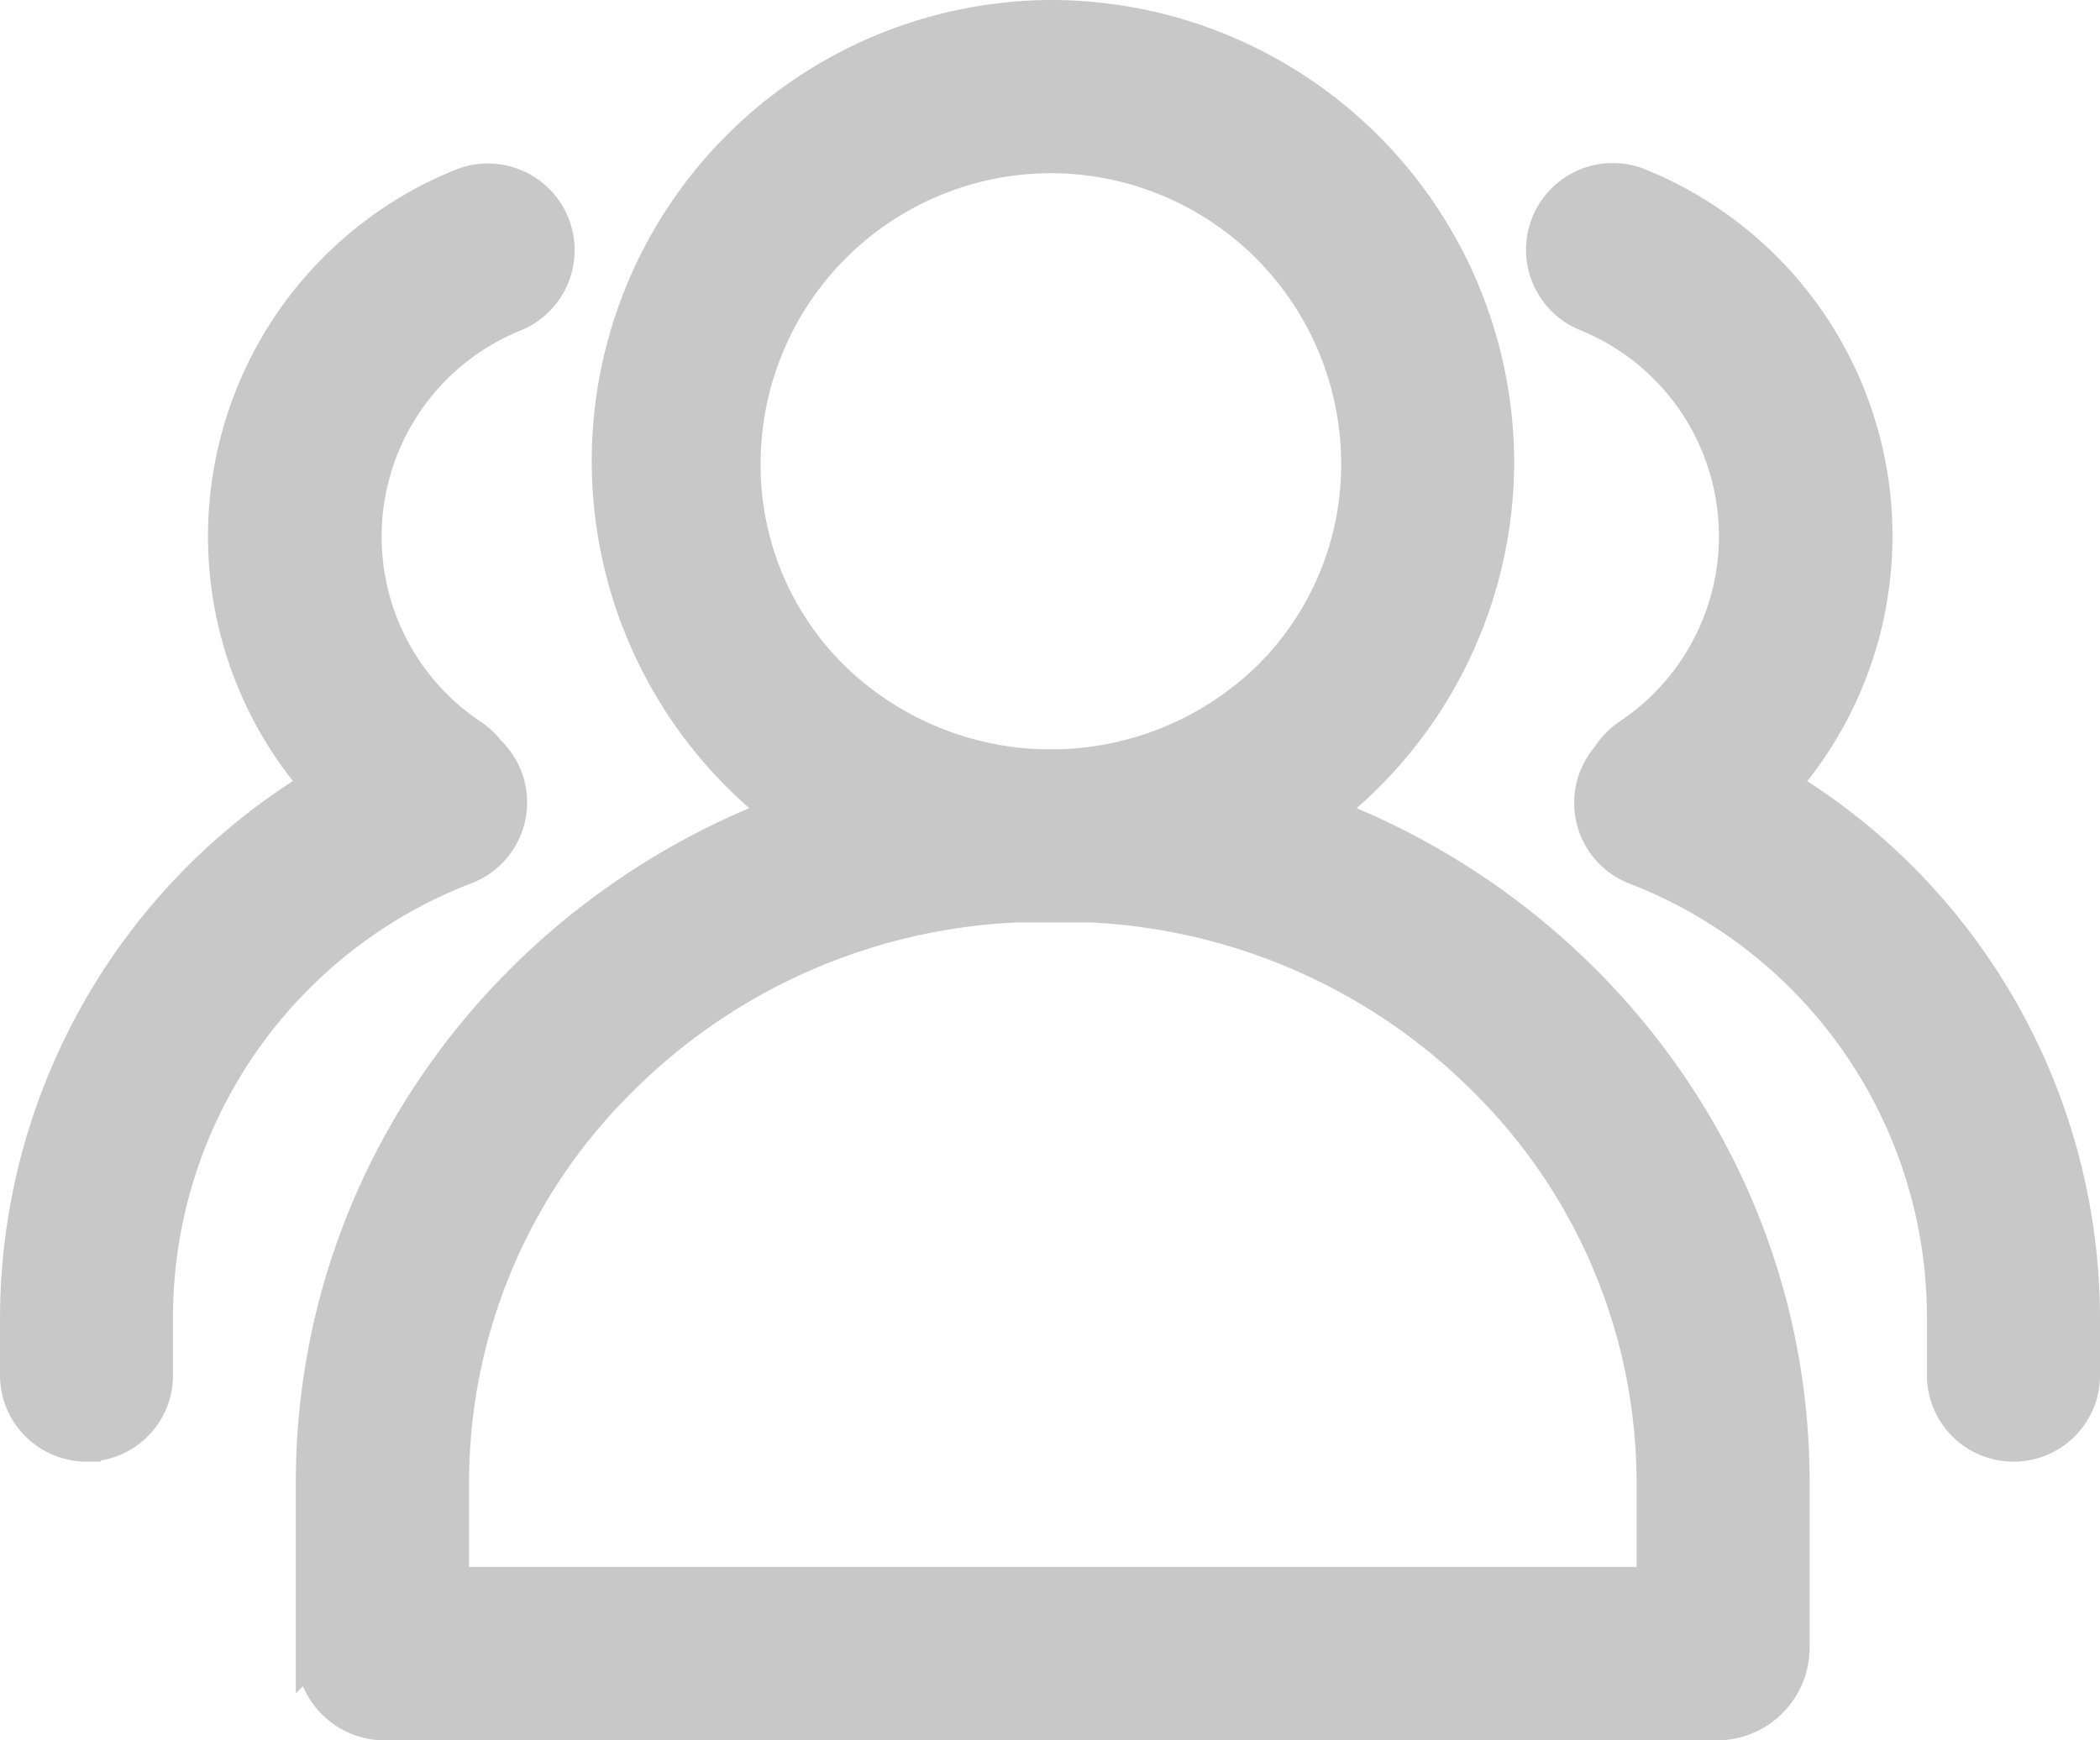 <svg xmlns="http://www.w3.org/2000/svg" width="181.244" height="150.251" viewBox="0 0 181.244 150.251">
  <path id="路径_38" data-name="路径 38" d="M89.175,11.951a26.594,26.594,0,0,1,26.576,26.572,25.908,25.908,0,0,1-7.709,18.528,27.039,27.039,0,0,1-37.685,0,25.756,25.756,0,0,1-7.709-18.528A26.587,26.587,0,0,1,89.175,11.951ZM89.175,0a38.307,38.307,0,1,0,38.51,38.505A38.5,38.5,0,0,0,89.175,0Zm3.369,76.631a51.629,51.629,0,0,1,34.445,15.342,49.016,49.016,0,0,1,14.259,34.481v8.823H37.485v-8.823A48.851,48.851,0,0,1,51.744,91.974,51.6,51.6,0,0,1,86.19,76.636h6.354ZM92.82,64.68H85.931c-33.345,1.39-60.4,28.43-60.4,61.792v14.6a6.182,6.182,0,0,0,6.176,6.176H146.667a6.515,6.515,0,0,0,6.515-6.519V126.472c.018-33.363-27.013-60.4-60.362-61.792ZM35.791,72.968a5.776,5.776,0,0,1-3.306-1.02,32.623,32.623,0,0,1,5.882-57.4,5.984,5.984,0,1,1,4.483,11.1,20.7,20.7,0,0,0-3.686,36.41,5.967,5.967,0,0,1,1.649,8.288A6.158,6.158,0,0,1,35.8,72.968ZM5.971,123.184A5.971,5.971,0,0,1,0,117.208v-4.8a53.8,53.8,0,0,1,34.3-50.18,5.973,5.973,0,1,1,4.322,11.136,41.655,41.655,0,0,0-26.692,39.044v4.8a5.94,5.94,0,0,1-5.958,5.971Zm136.49-50.22a5.971,5.971,0,0,1-3.329-10.94,20.706,20.706,0,0,0-3.681-36.411,5.984,5.984,0,1,1,4.483-11.1,32.638,32.638,0,0,1,5.873,57.409,5.778,5.778,0,0,1-3.342,1.034Zm29.825,50.22a5.971,5.971,0,0,1-5.98-5.98v-4.8A41.629,41.629,0,0,0,139.614,73.36a5.973,5.973,0,0,1,4.322-11.136,53.8,53.8,0,0,1,34.308,50.185v4.8a5.94,5.94,0,0,1-5.953,5.971Z" transform="translate(1.5 1.5)" fill="#c8c8c8" stroke="#c8c8c8" stroke-width="3"/>
</svg>
